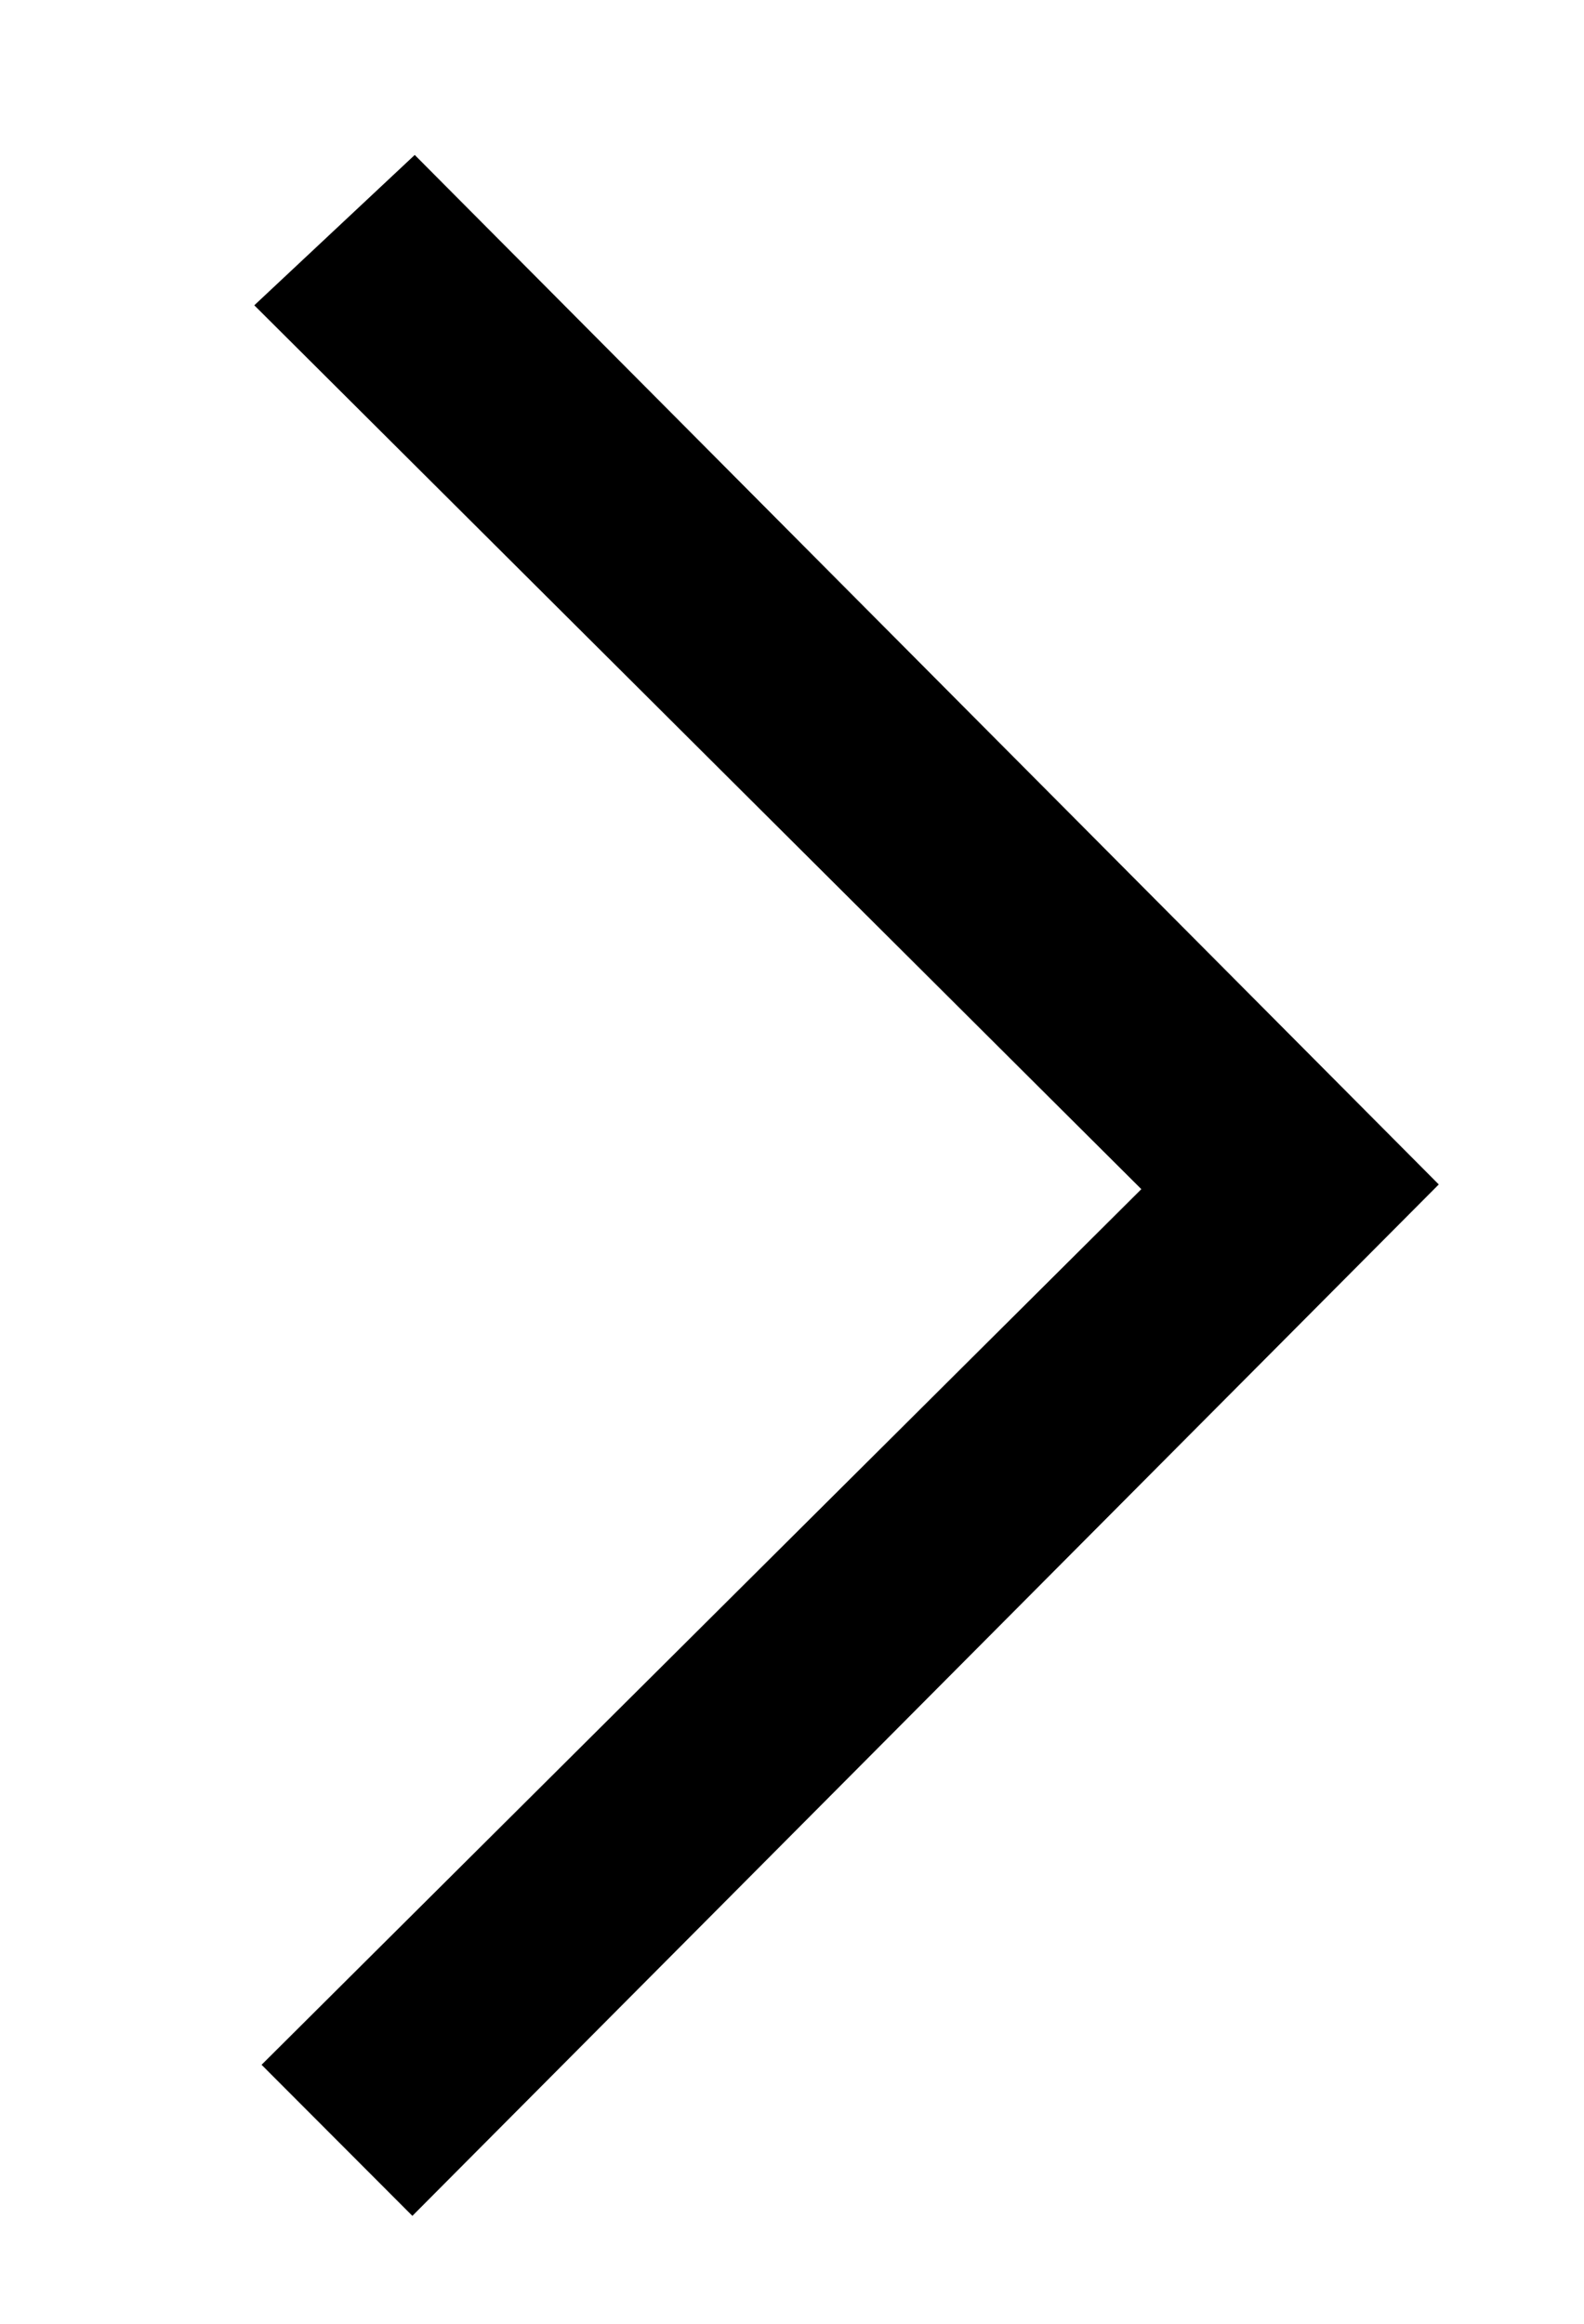 <?xml version="1.0" encoding="utf-8"?>
<!-- Generator: Adobe Illustrator 23.0.1, SVG Export Plug-In . SVG Version: 6.00 Build 0)  -->
<svg version="1.1" id="Layer_1" xmlns="http://www.w3.org/2000/svg" xmlns:xlink="http://www.w3.org/1999/xlink" x="0px" y="0px"
	 viewBox="0 0 148 217" style="enable-background:new 0 0 148 217;" xml:space="preserve">
<g>
	<g>
		<path d="M106.64,111.05c-28.11-28-55.48-55.26-82.88-82.54c5.27-4.93,10.17-9.52,14.99-14.04c31.59,31.75,63.77,64.07,95.68,96.14
			c-31.79,31.93-63.97,64.25-95.9,96.32c-4.63-4.64-9.31-9.32-14.09-14.11C51.45,165.95,78.93,138.61,106.64,111.05z"/>
	</g>
</g>
</svg>
